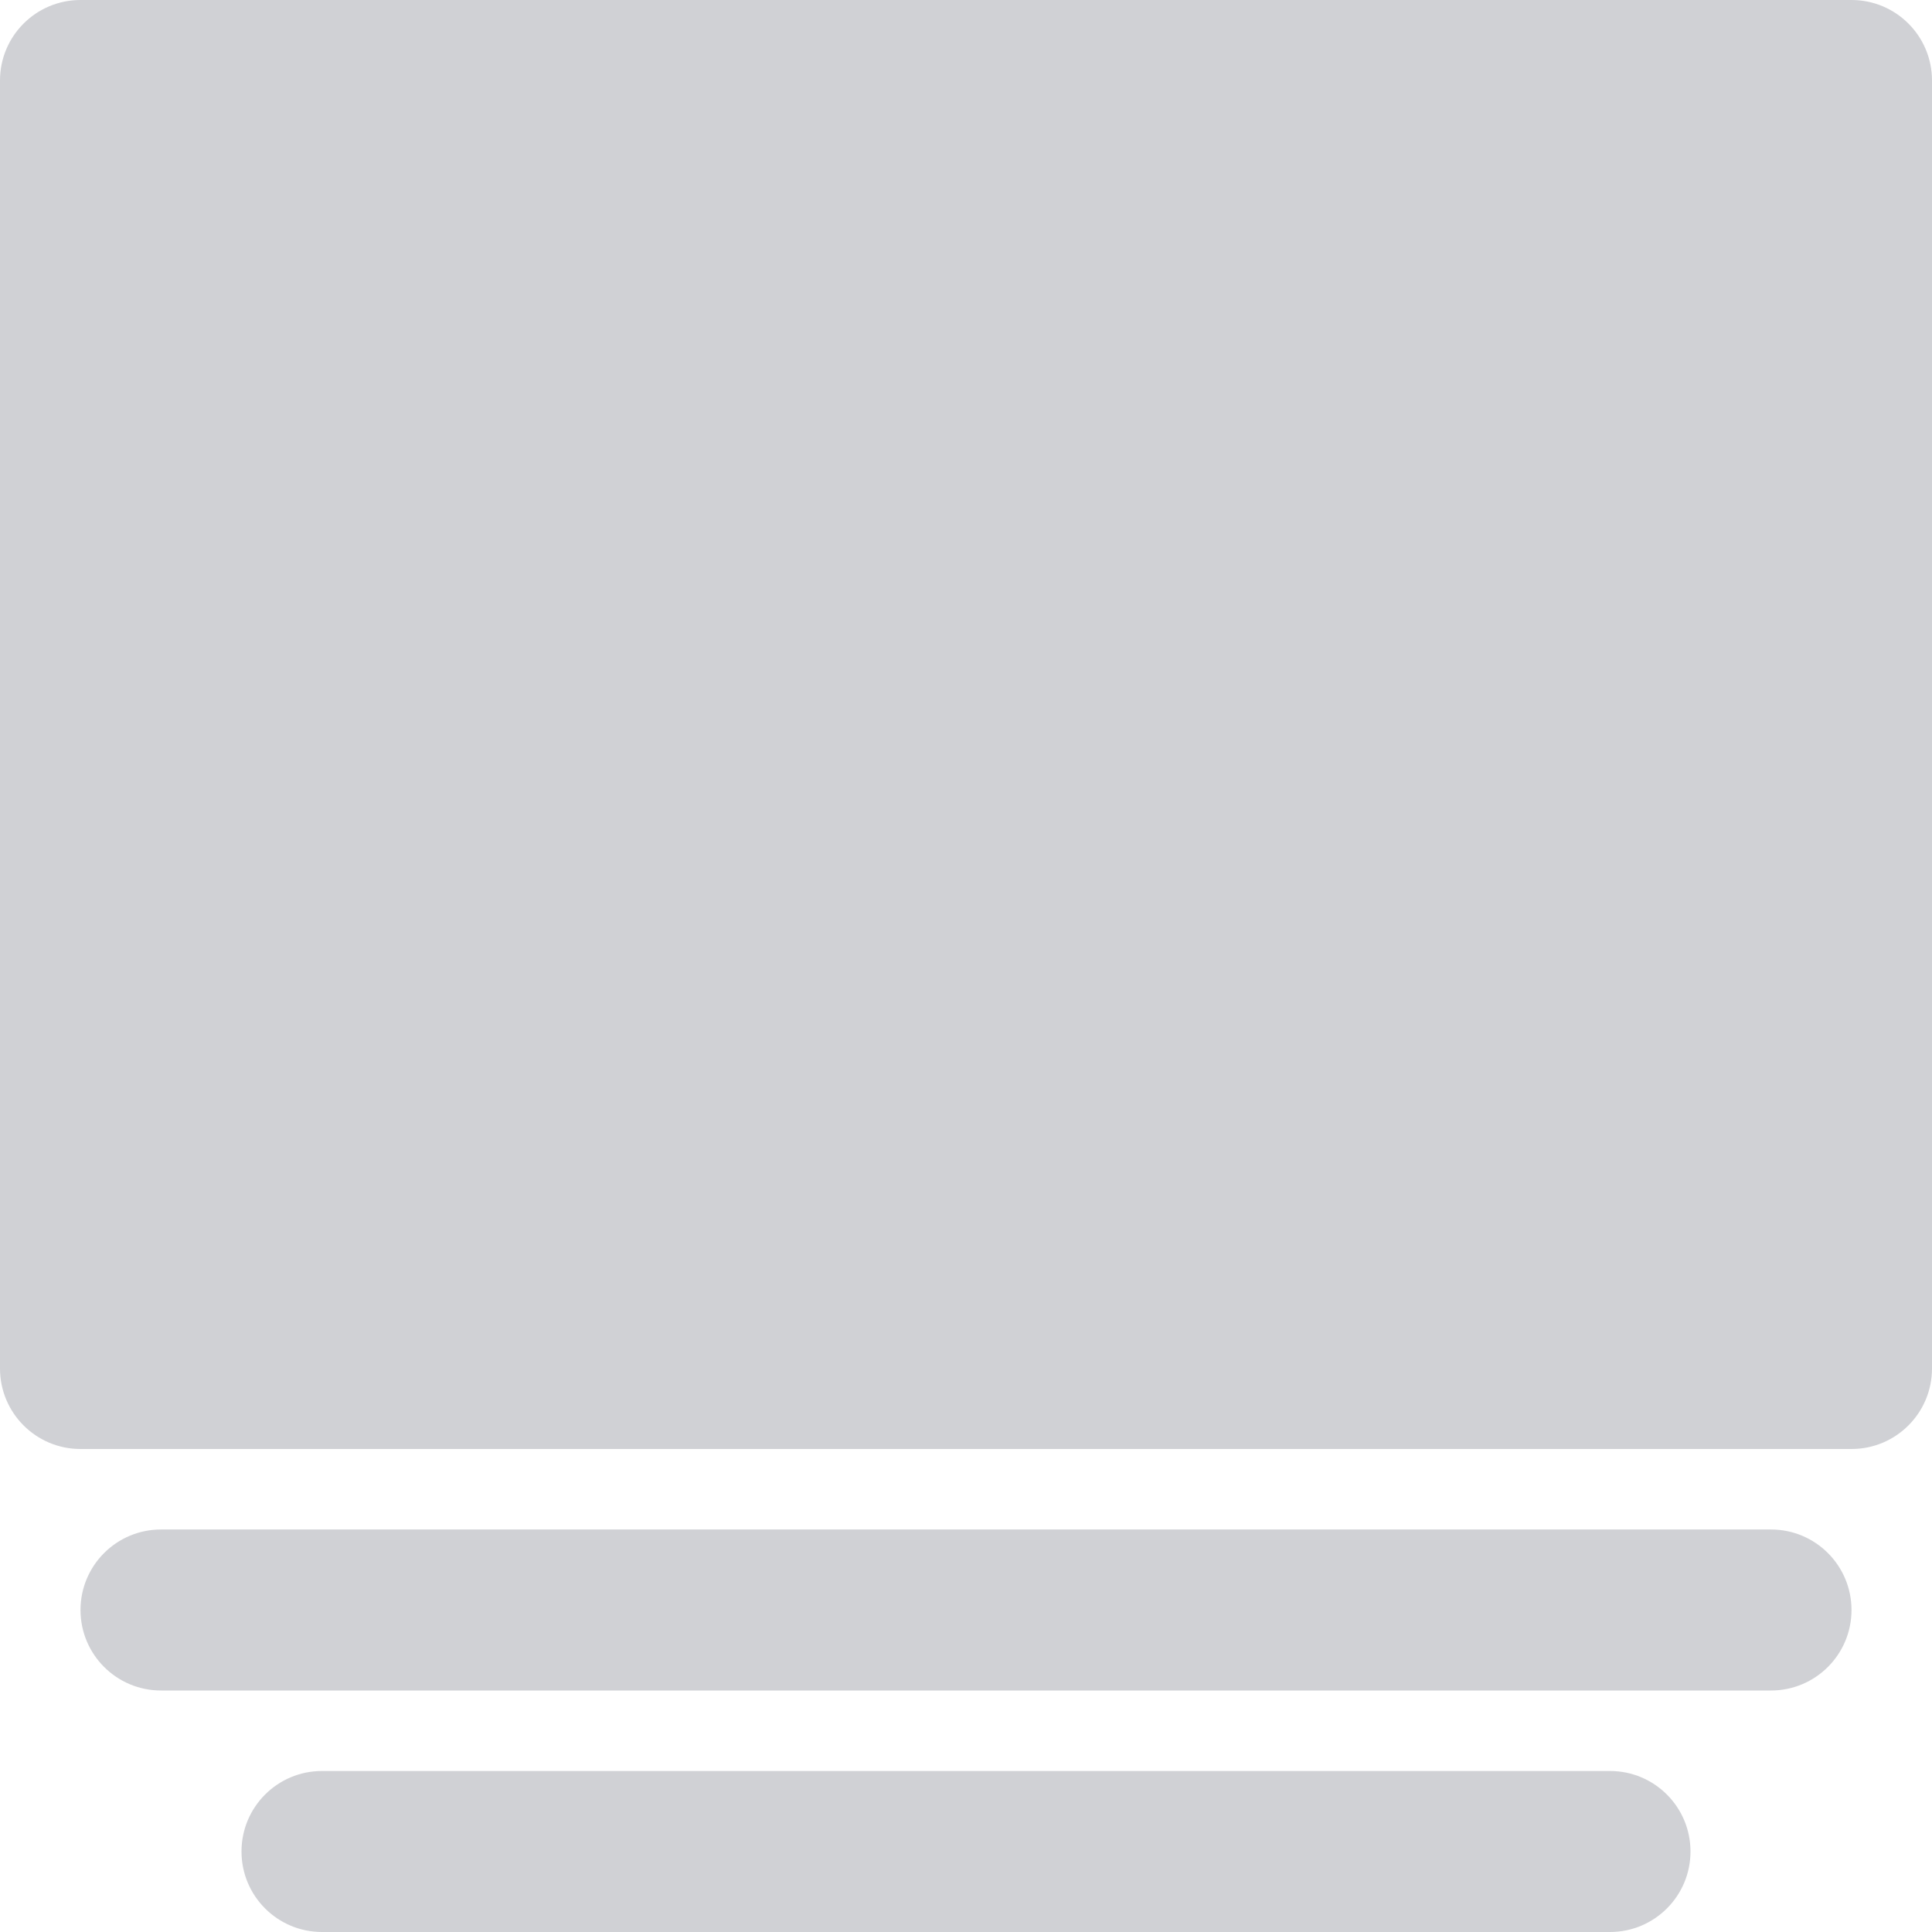 <?xml version="1.0"?>
<svg xmlns="http://www.w3.org/2000/svg" xmlns:xlink="http://www.w3.org/1999/xlink" version="1.1" id="Layer_1" x="0px" y="0px" viewBox="0 0 512 512" style="enable-background:new 0 0 512 512;" xml:space="preserve" width="512px" height="512px" class=""><g><g>
	<g>
		<g>
			<path d="M490.667,0H21.333C9.536,0,0,9.557,0,21.333v341.333C0,374.443,9.536,384,21.333,384h469.333     c11.797,0,21.333-9.557,21.333-21.333V21.333C512,9.557,502.464,0,490.667,0z" data-original="#000000" class="active-path" data-old_color="#000000" fill="#D0D1D5"/>
			<path d="M469.333,405.333H42.667c-11.797,0-21.333,9.557-21.333,21.333S30.869,448,42.667,448h426.667     c11.797,0,21.333-9.557,21.333-21.333S481.131,405.333,469.333,405.333z" data-original="#000000" class="active-path" data-old_color="#000000" fill="#D0D1D5"/>
			<path d="M426.667,469.333H85.333c-11.797,0-21.333,9.557-21.333,21.333S73.536,512,85.333,512h341.333     c11.797,0,21.333-9.557,21.333-21.333S438.464,469.333,426.667,469.333z" data-original="#000000" class="active-path" data-old_color="#000000" fill="#D0D1D5"/>
		</g>
	</g>
</g></g> </svg>

